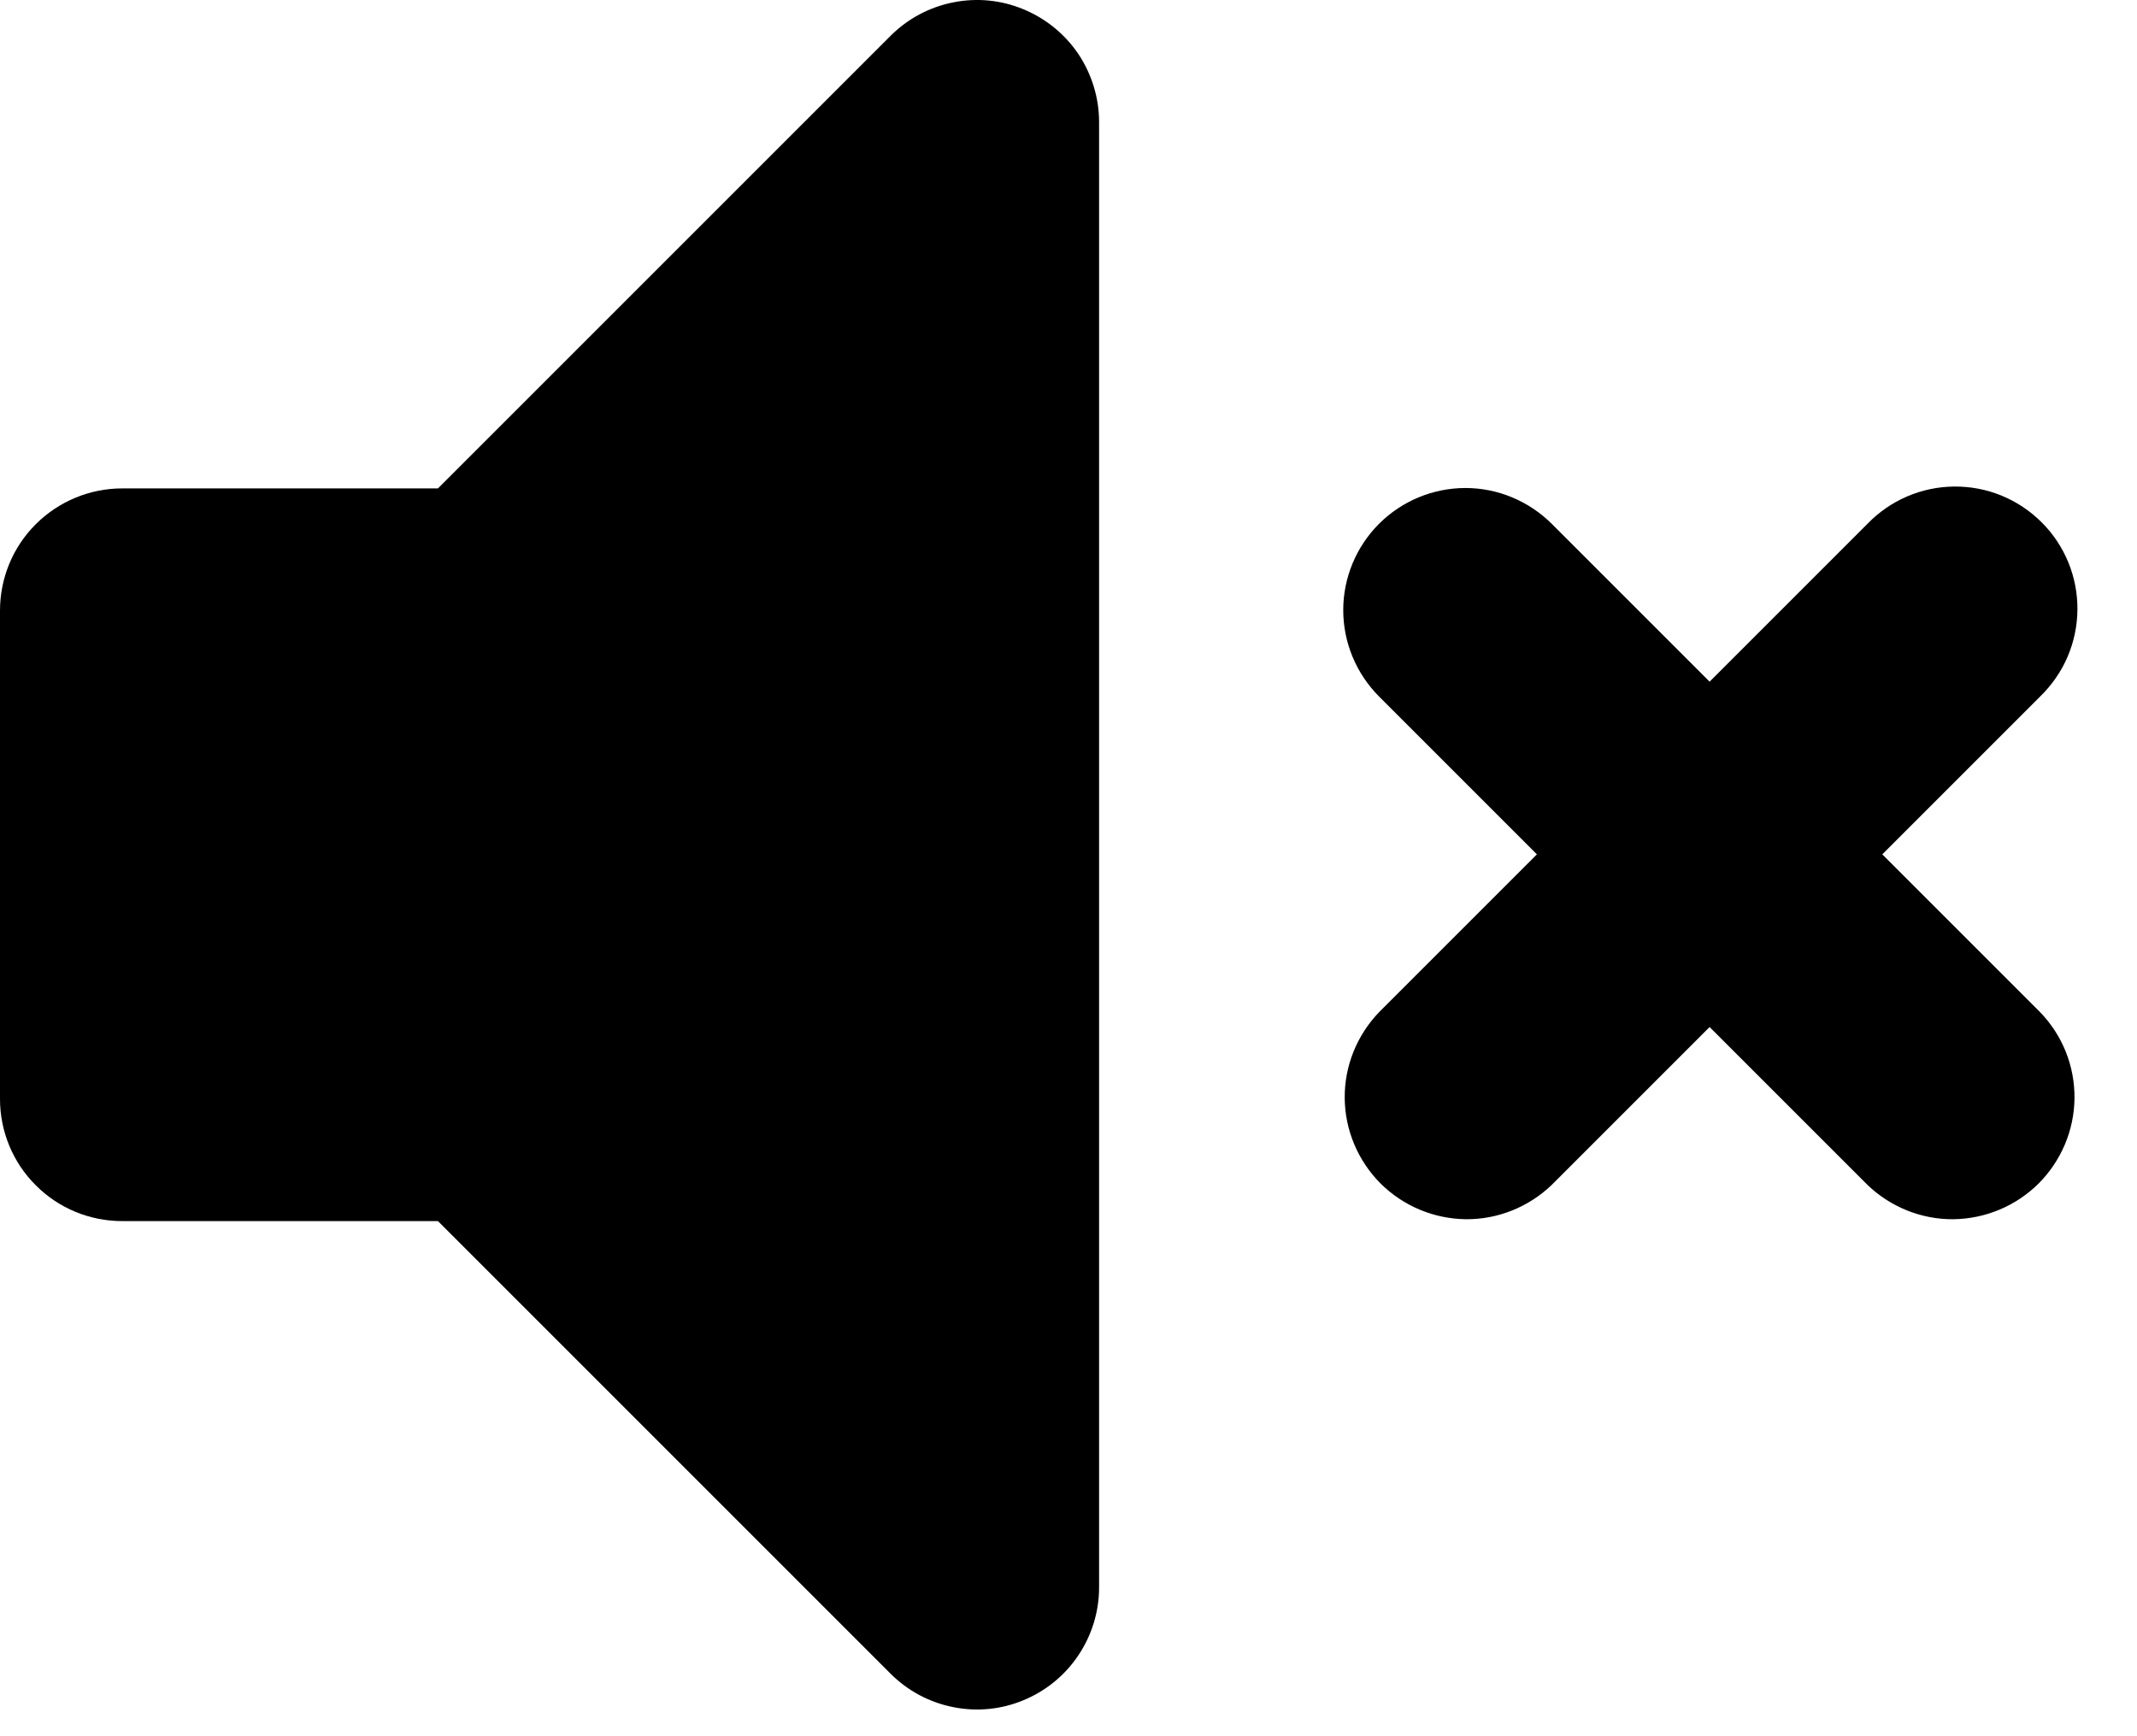 <svg width="16" height="13" viewBox="0 0 16 13" fill="none" xmlns="http://www.w3.org/2000/svg">
<path fill-rule="evenodd" clip-rule="evenodd" d="M7.664 0.07C7.831 0.139 7.974 0.256 8.075 0.406C8.175 0.557 8.229 0.734 8.229 0.914V11.886C8.229 12.067 8.175 12.243 8.074 12.394C7.974 12.544 7.831 12.661 7.664 12.73C7.497 12.8 7.313 12.818 7.136 12.782C6.959 12.747 6.796 12.66 6.668 12.532L3.279 9.143H0.914C0.672 9.143 0.439 9.047 0.268 8.875C0.096 8.704 0 8.471 0 8.229V4.572C0 4.329 0.096 4.096 0.268 3.925C0.439 3.754 0.672 3.657 0.914 3.657H3.279L6.668 0.268C6.796 0.14 6.959 0.053 7.136 0.018C7.313 -0.018 7.497 0 7.664 0.07Z" fill="black"/>
<path fill-rule="evenodd" clip-rule="evenodd" d="M10.325 3.922C10.496 3.751 10.729 3.654 10.972 3.654C11.214 3.654 11.446 3.751 11.618 3.922L12.8 5.104L13.982 3.922C14.066 3.835 14.167 3.765 14.279 3.717C14.39 3.669 14.511 3.644 14.632 3.643C14.753 3.642 14.874 3.665 14.986 3.711C15.098 3.757 15.2 3.825 15.286 3.911C15.372 3.996 15.44 4.099 15.486 4.211C15.532 4.323 15.555 4.444 15.554 4.565C15.553 4.686 15.528 4.806 15.48 4.918C15.432 5.03 15.362 5.13 15.275 5.215L14.093 6.397L15.275 7.579C15.442 7.752 15.534 7.982 15.532 8.222C15.53 8.462 15.433 8.691 15.264 8.861C15.094 9.03 14.865 9.126 14.625 9.129C14.386 9.131 14.155 9.038 13.982 8.872L12.8 7.69L11.618 8.872C11.445 9.038 11.214 9.131 10.975 9.129C10.735 9.126 10.506 9.03 10.336 8.861C10.167 8.691 10.07 8.462 10.068 8.222C10.066 7.982 10.159 7.752 10.325 7.579L11.507 6.397L10.325 5.215C10.154 5.043 10.057 4.811 10.057 4.568C10.057 4.326 10.154 4.093 10.325 3.922Z" fill="black"/>
</svg>
